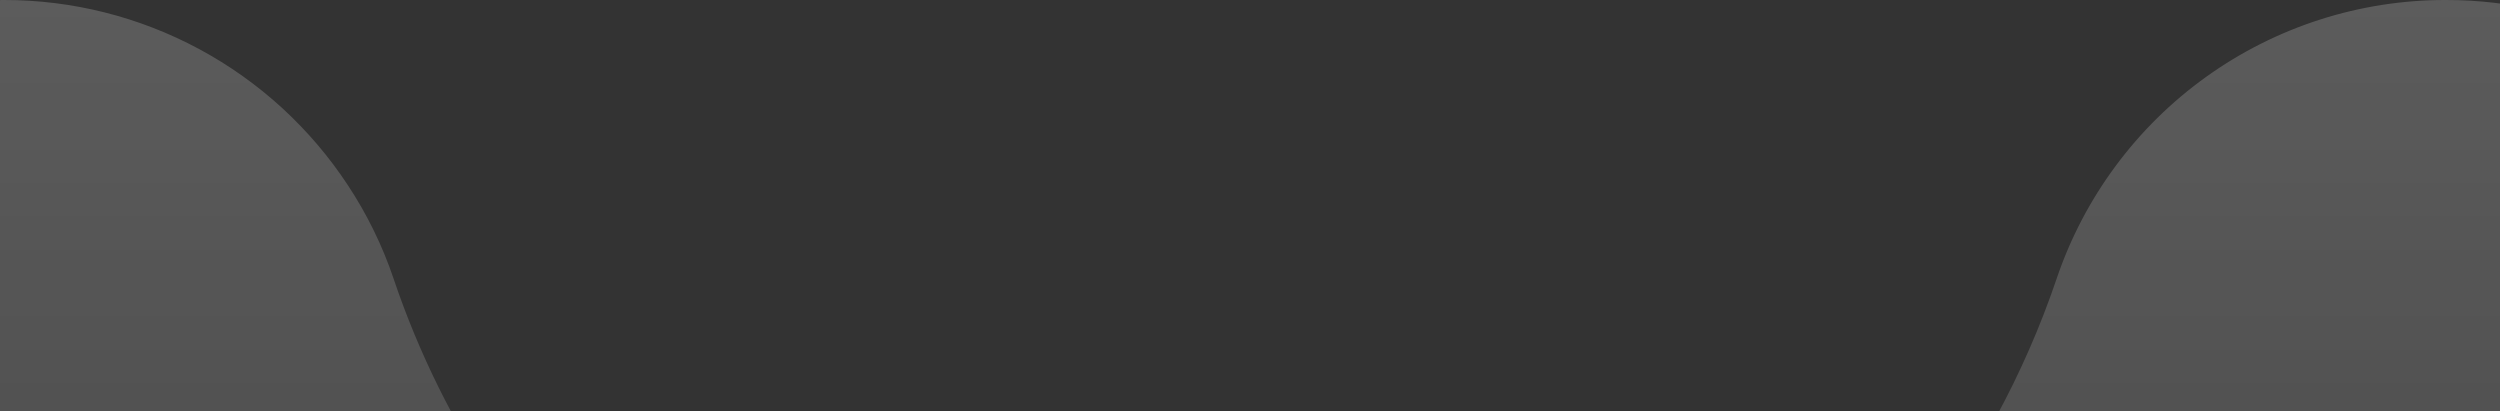 <svg width="1920" height="316" viewBox="0 0 1920 316" fill="none" xmlns="http://www.w3.org/2000/svg">
<rect x="0" y="0" width="1920" height="316" fill="#333333" stroke="none"/>
<path opacity="0.2" d="M1878.42 0.001C1812.44 -0.1 1748.1 20.515 1694.46 58.936C1640.82 97.357 1600.59 151.646 1579.46 214.148C1554.53 287.563 1517.22 356.173 1469.16 417.009C1393.85 512.033 1294.31 584.985 1181.02 628.18C1067.73 671.374 944.885 683.21 825.432 662.443C705.978 641.675 594.338 589.075 502.274 510.179C410.21 431.283 341.131 329.013 302.315 214.148C293.752 188.758 281.935 164.584 267.161 142.229C238.382 98.477 199.173 62.572 153.063 37.744C106.954 12.916 55.393 -0.057 3.024 0.001C-46.828 -0.127 -96 11.577 -140.45 34.15C-184.9 56.722 -223.36 89.52 -252.669 129.848C-281.978 170.175 -301.3 216.884 -309.047 266.131C-316.794 315.379 -312.745 365.761 -297.233 413.139C-297.233 413.139 -297.233 415.719 -297.233 417.009C-209.569 675.54 -43.105 900.105 178.767 1059.15C400.639 1218.2 666.768 1303.74 939.757 1303.74C1212.75 1303.74 1478.87 1218.2 1700.75 1059.15C1922.62 900.105 2089.08 675.54 2176.75 417.009L2178.36 413.139C2193.86 365.787 2197.91 315.432 2190.18 266.21C2182.45 216.988 2163.16 170.298 2133.89 129.978C2104.62 89.657 2066.2 56.854 2021.79 34.26C1977.38 11.666 1928.25 -0.075 1878.42 0.001Z" fill="url(#paint0_linear_226_6486)"/>
<defs>
<linearGradient id="paint0_linear_226_6486" x1="940.562" y1="0" x2="940.562" y2="1303.74" gradientUnits="userSpaceOnUse">
<stop stop-color="white"/>
<stop offset="1" stop-color="white" stop-opacity="0"/>
</linearGradient>
</defs>
</svg>
